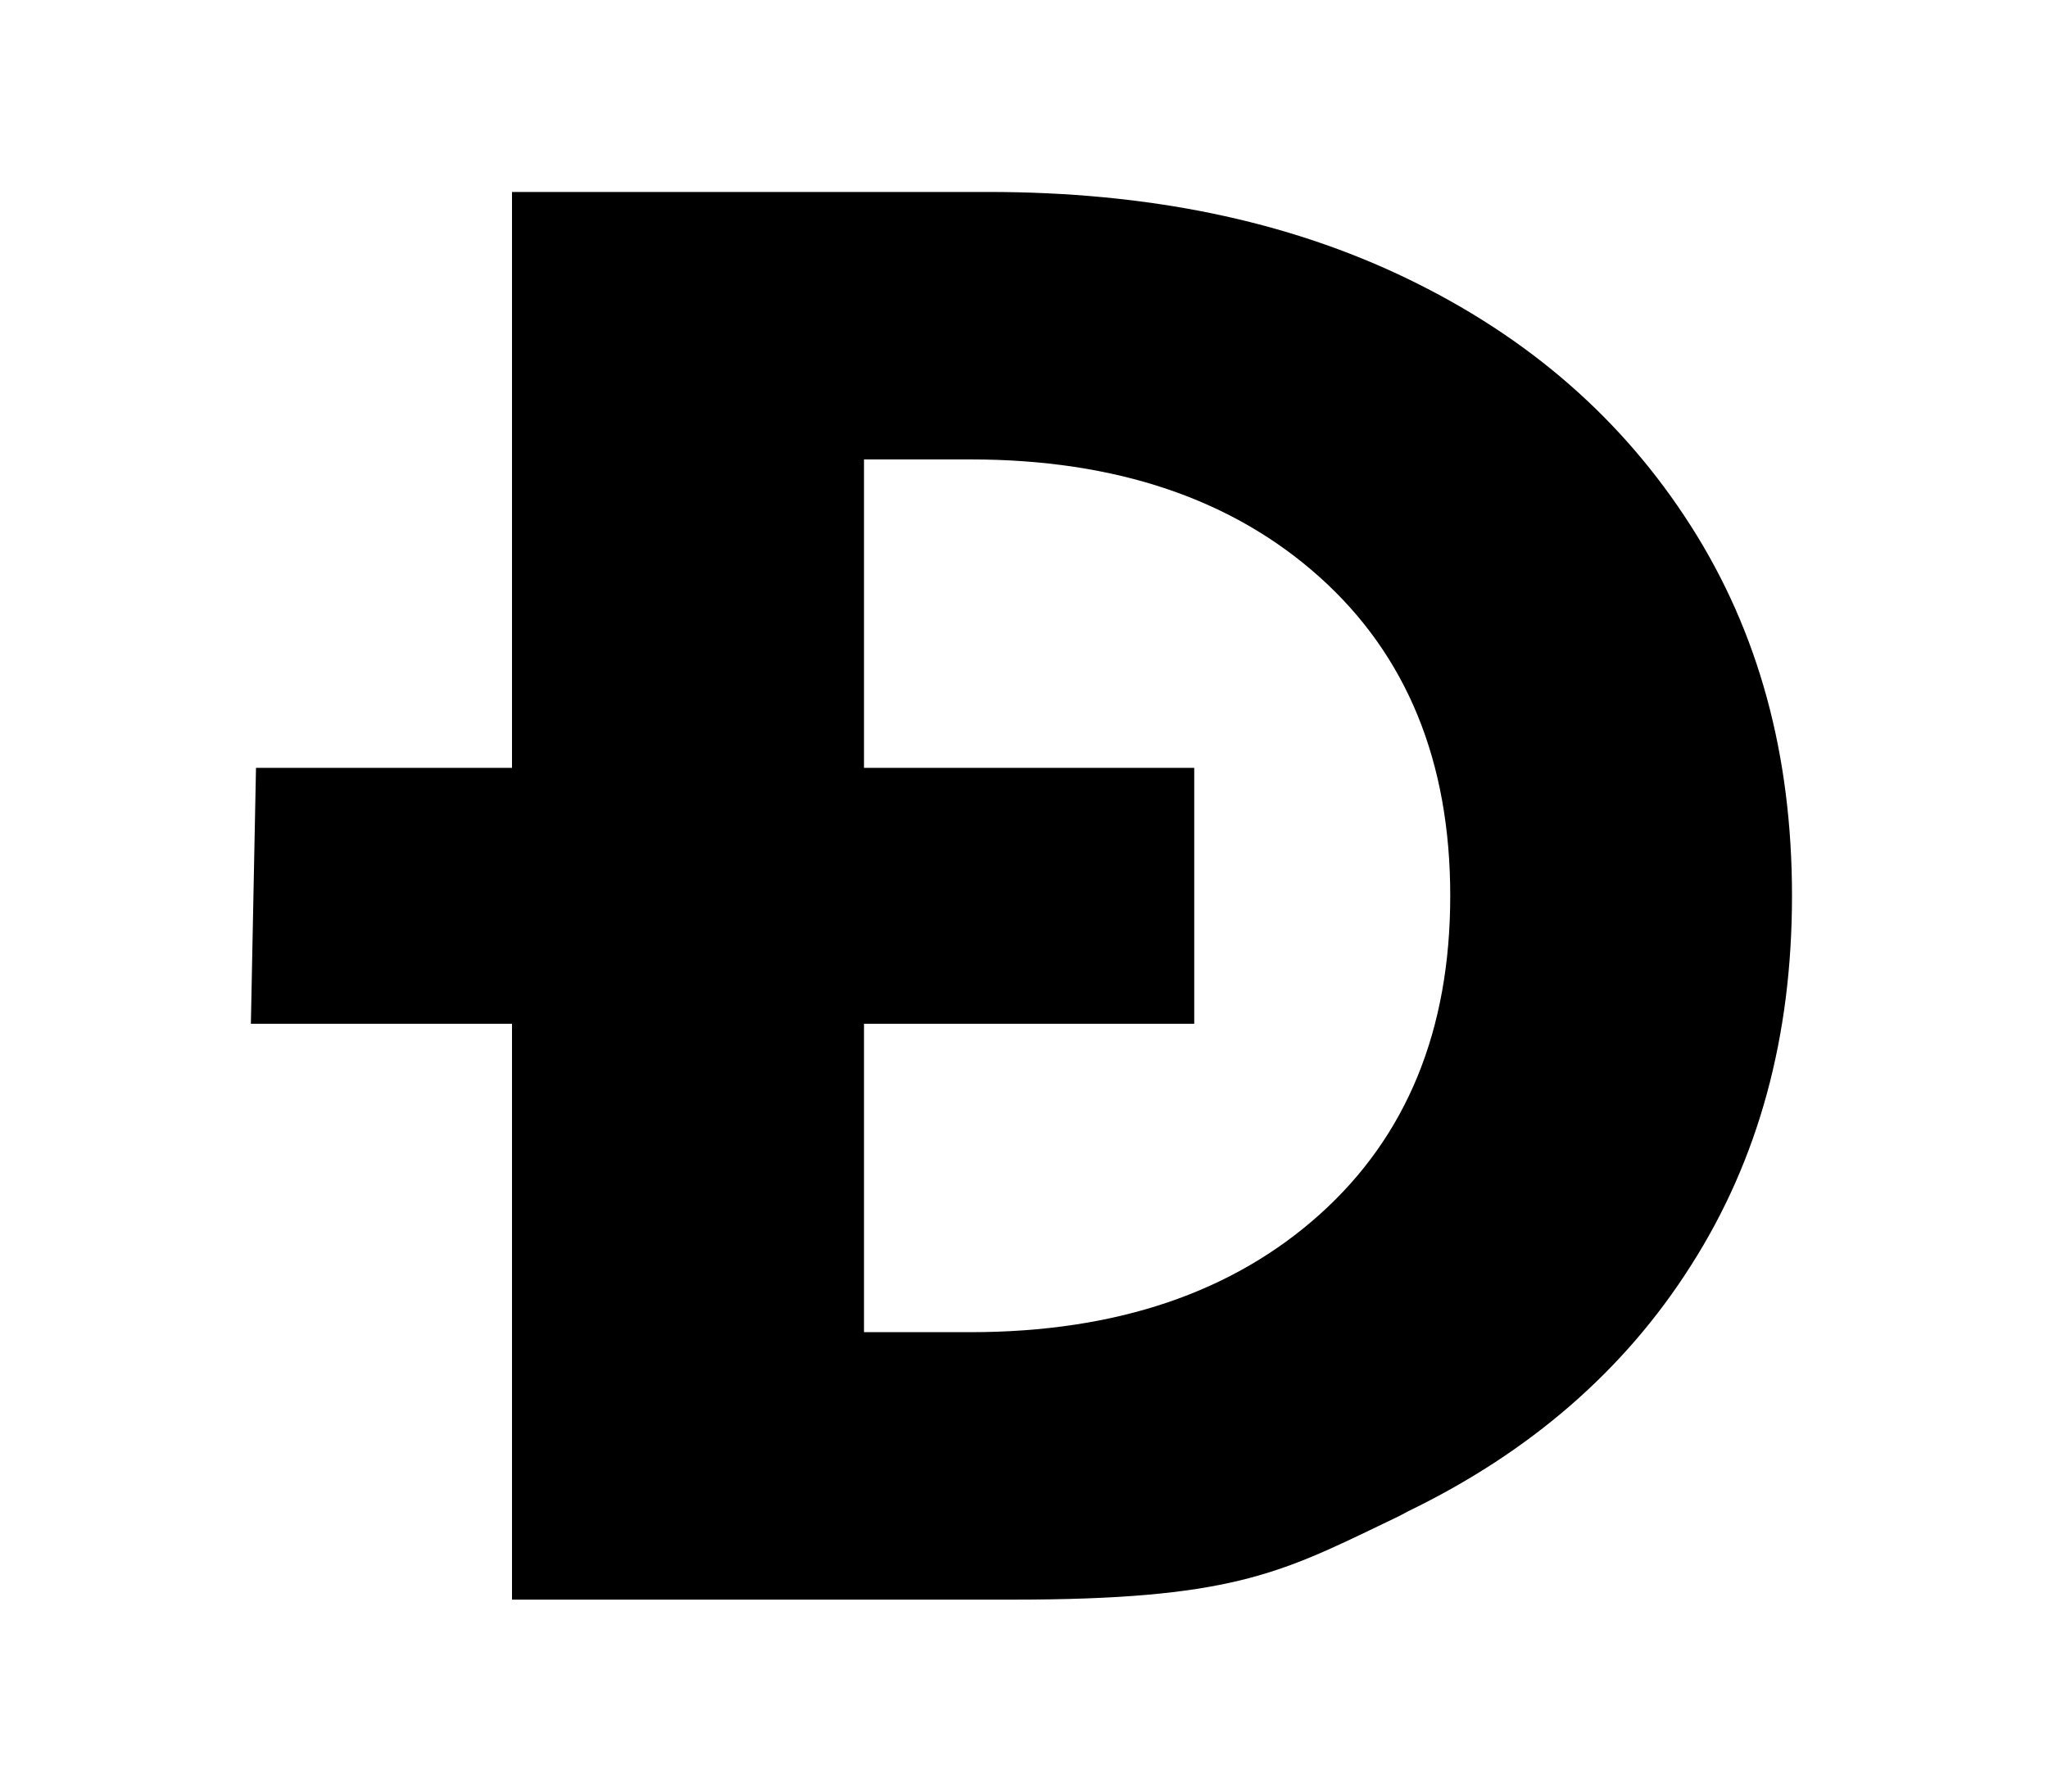 <svg xmlns="http://www.w3.org/2000/svg" viewBox="0 0 16 14"><path d="M7.72,1.5h-3.72V6H2l-.04,2h2.04v4.5h3.91c1.68,0,2.08-.2,2.89-.59,.06-.03,.13-.06,.2-.1,.95-.46,1.69-1.1,2.21-1.92,.53-.83,.79-1.79,.79-2.89s-.26-2.06-.79-2.89c-.53-.83-1.26-1.47-2.21-1.93-.95-.46-2.04-.68-3.28-.68Zm-.97,6.5v2.41h.83c1.14,0,2.05-.31,2.73-.92,.68-.61,1.02-1.44,1.02-2.49s-.34-1.88-1.02-2.49c-.68-.61-1.59-.92-2.73-.92h-.83v2.41h2.58v2h-2.58Z" fill="currentColor" fill-rule="evenodd"/></svg>
